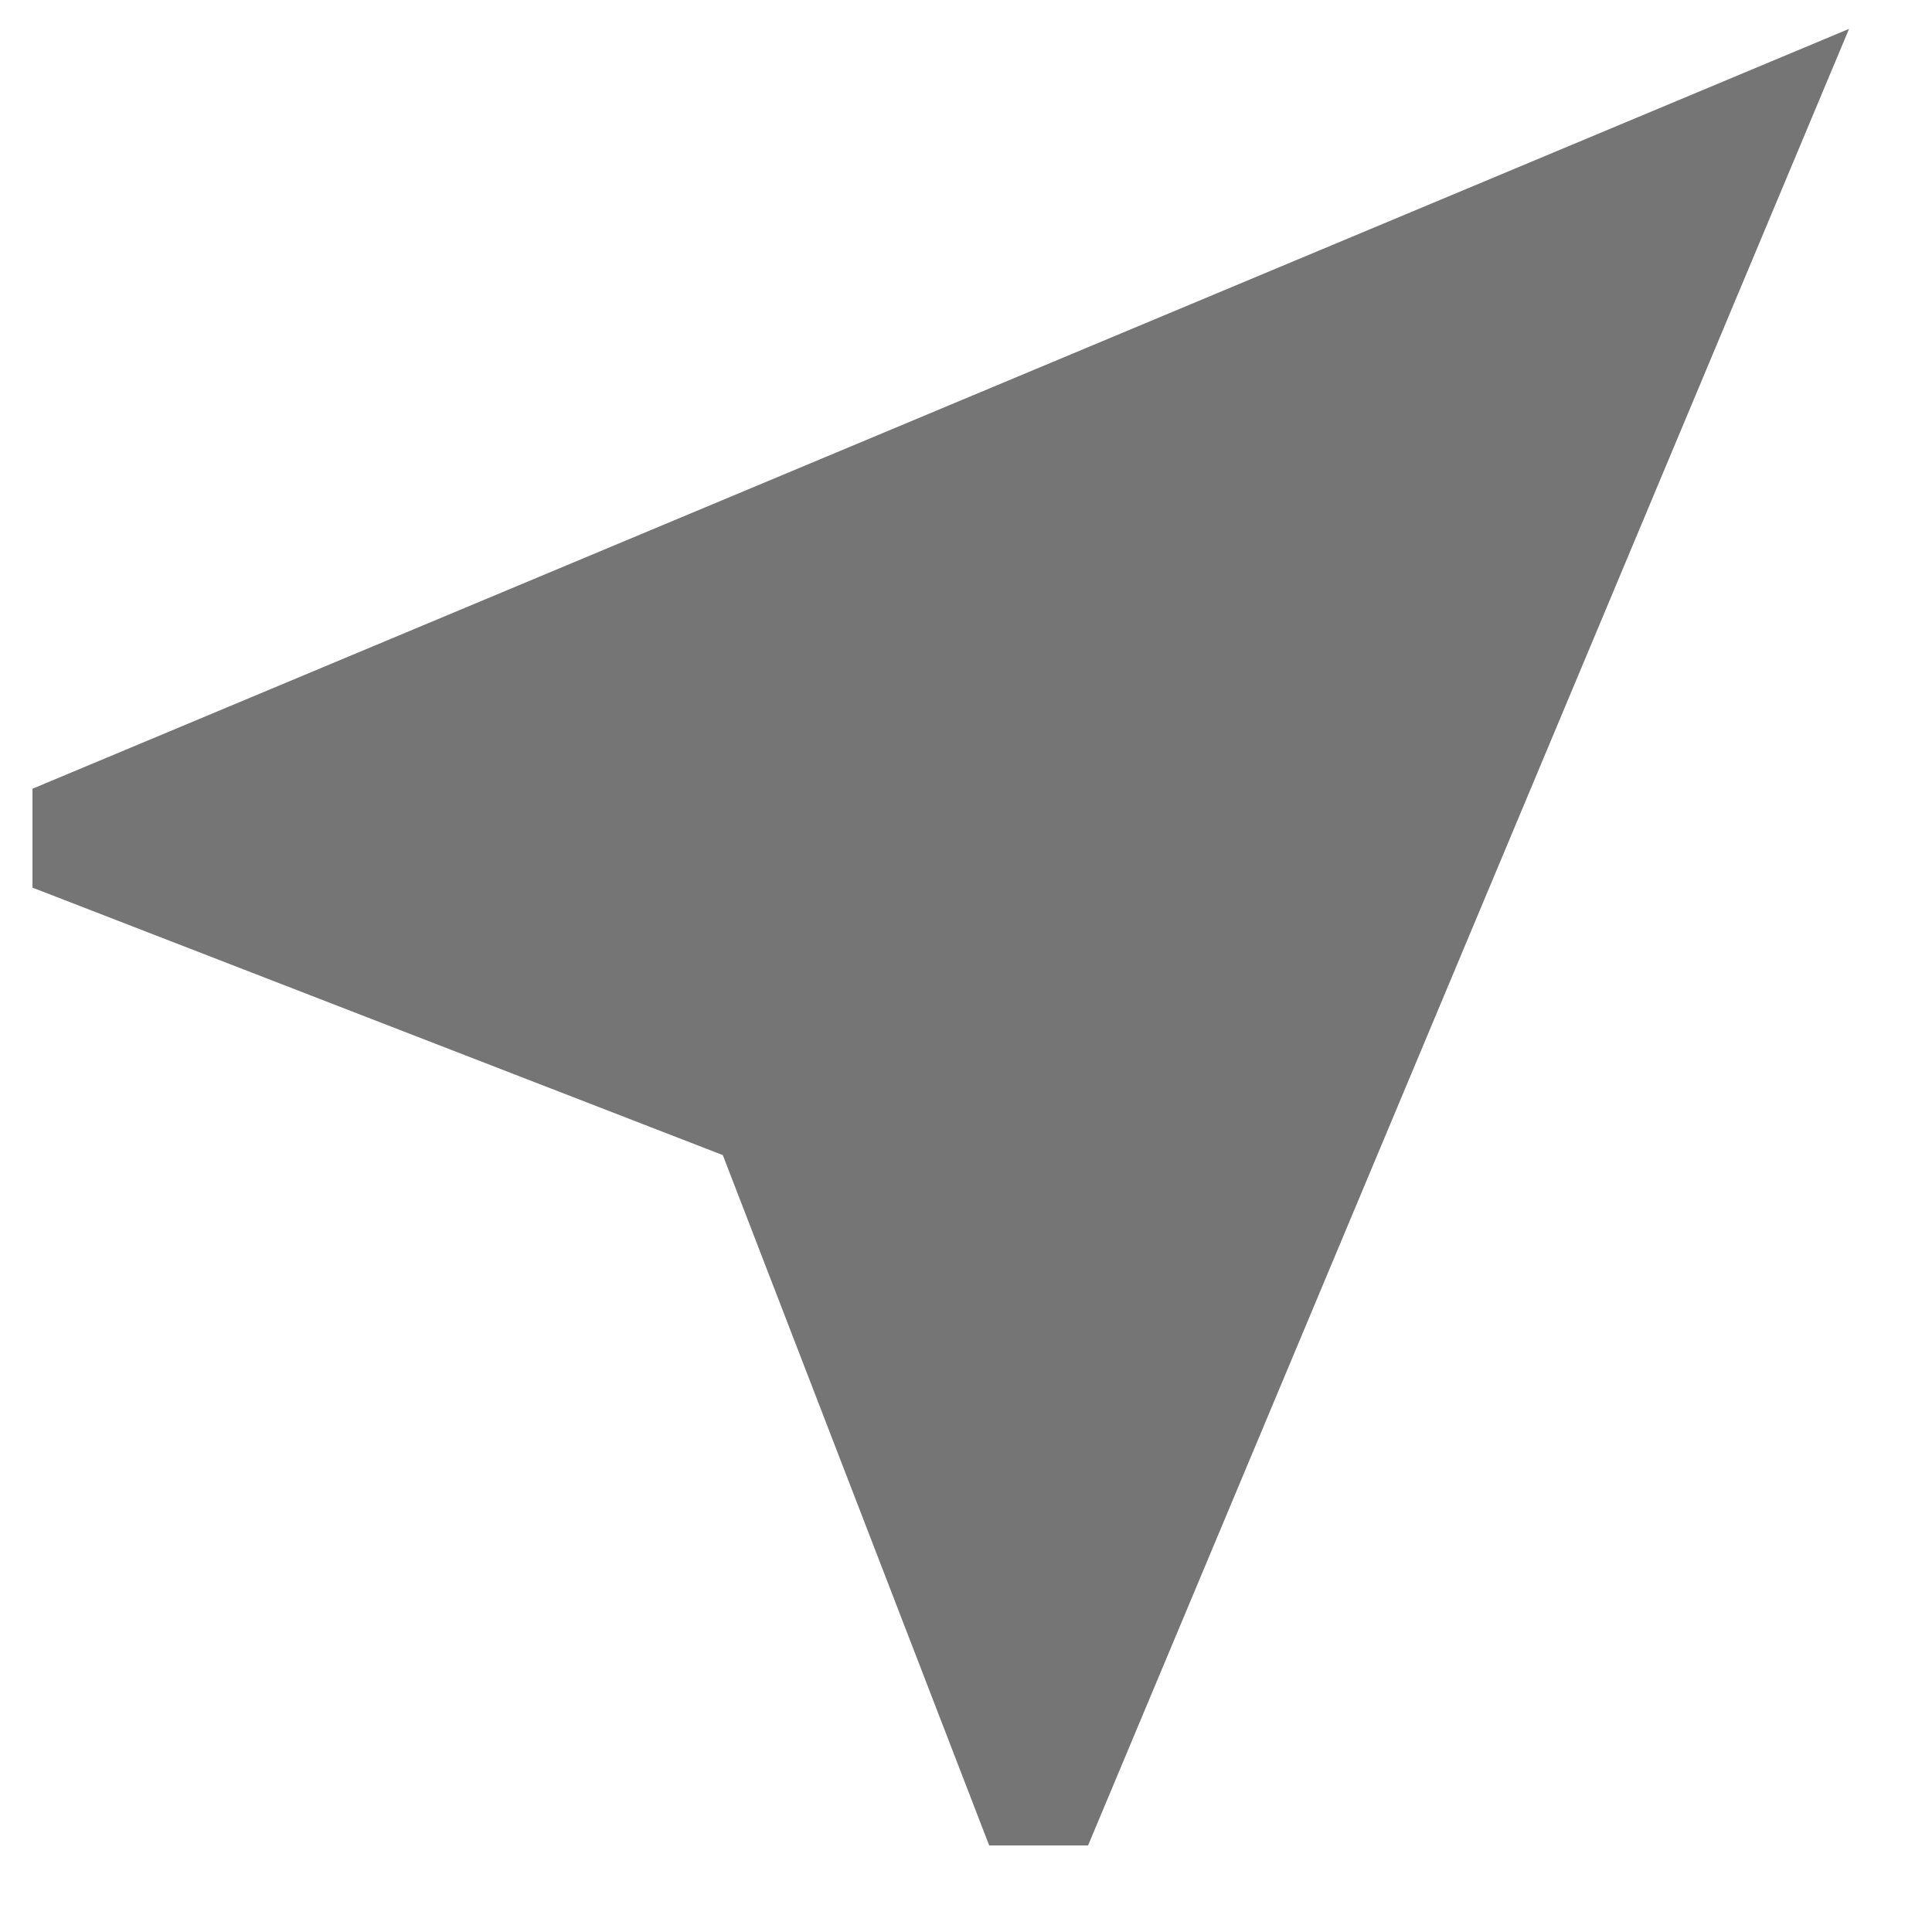 <svg width="16" height="16" viewBox="0 0 16 16" fill="none" xmlns="http://www.w3.org/2000/svg">
<path d="M15.313 0.239L0.269 6.532V7.351L5.986 9.566L8.192 15.283H9.011L15.313 0.239Z" fill="black" fill-opacity="0.54"/>
</svg>
